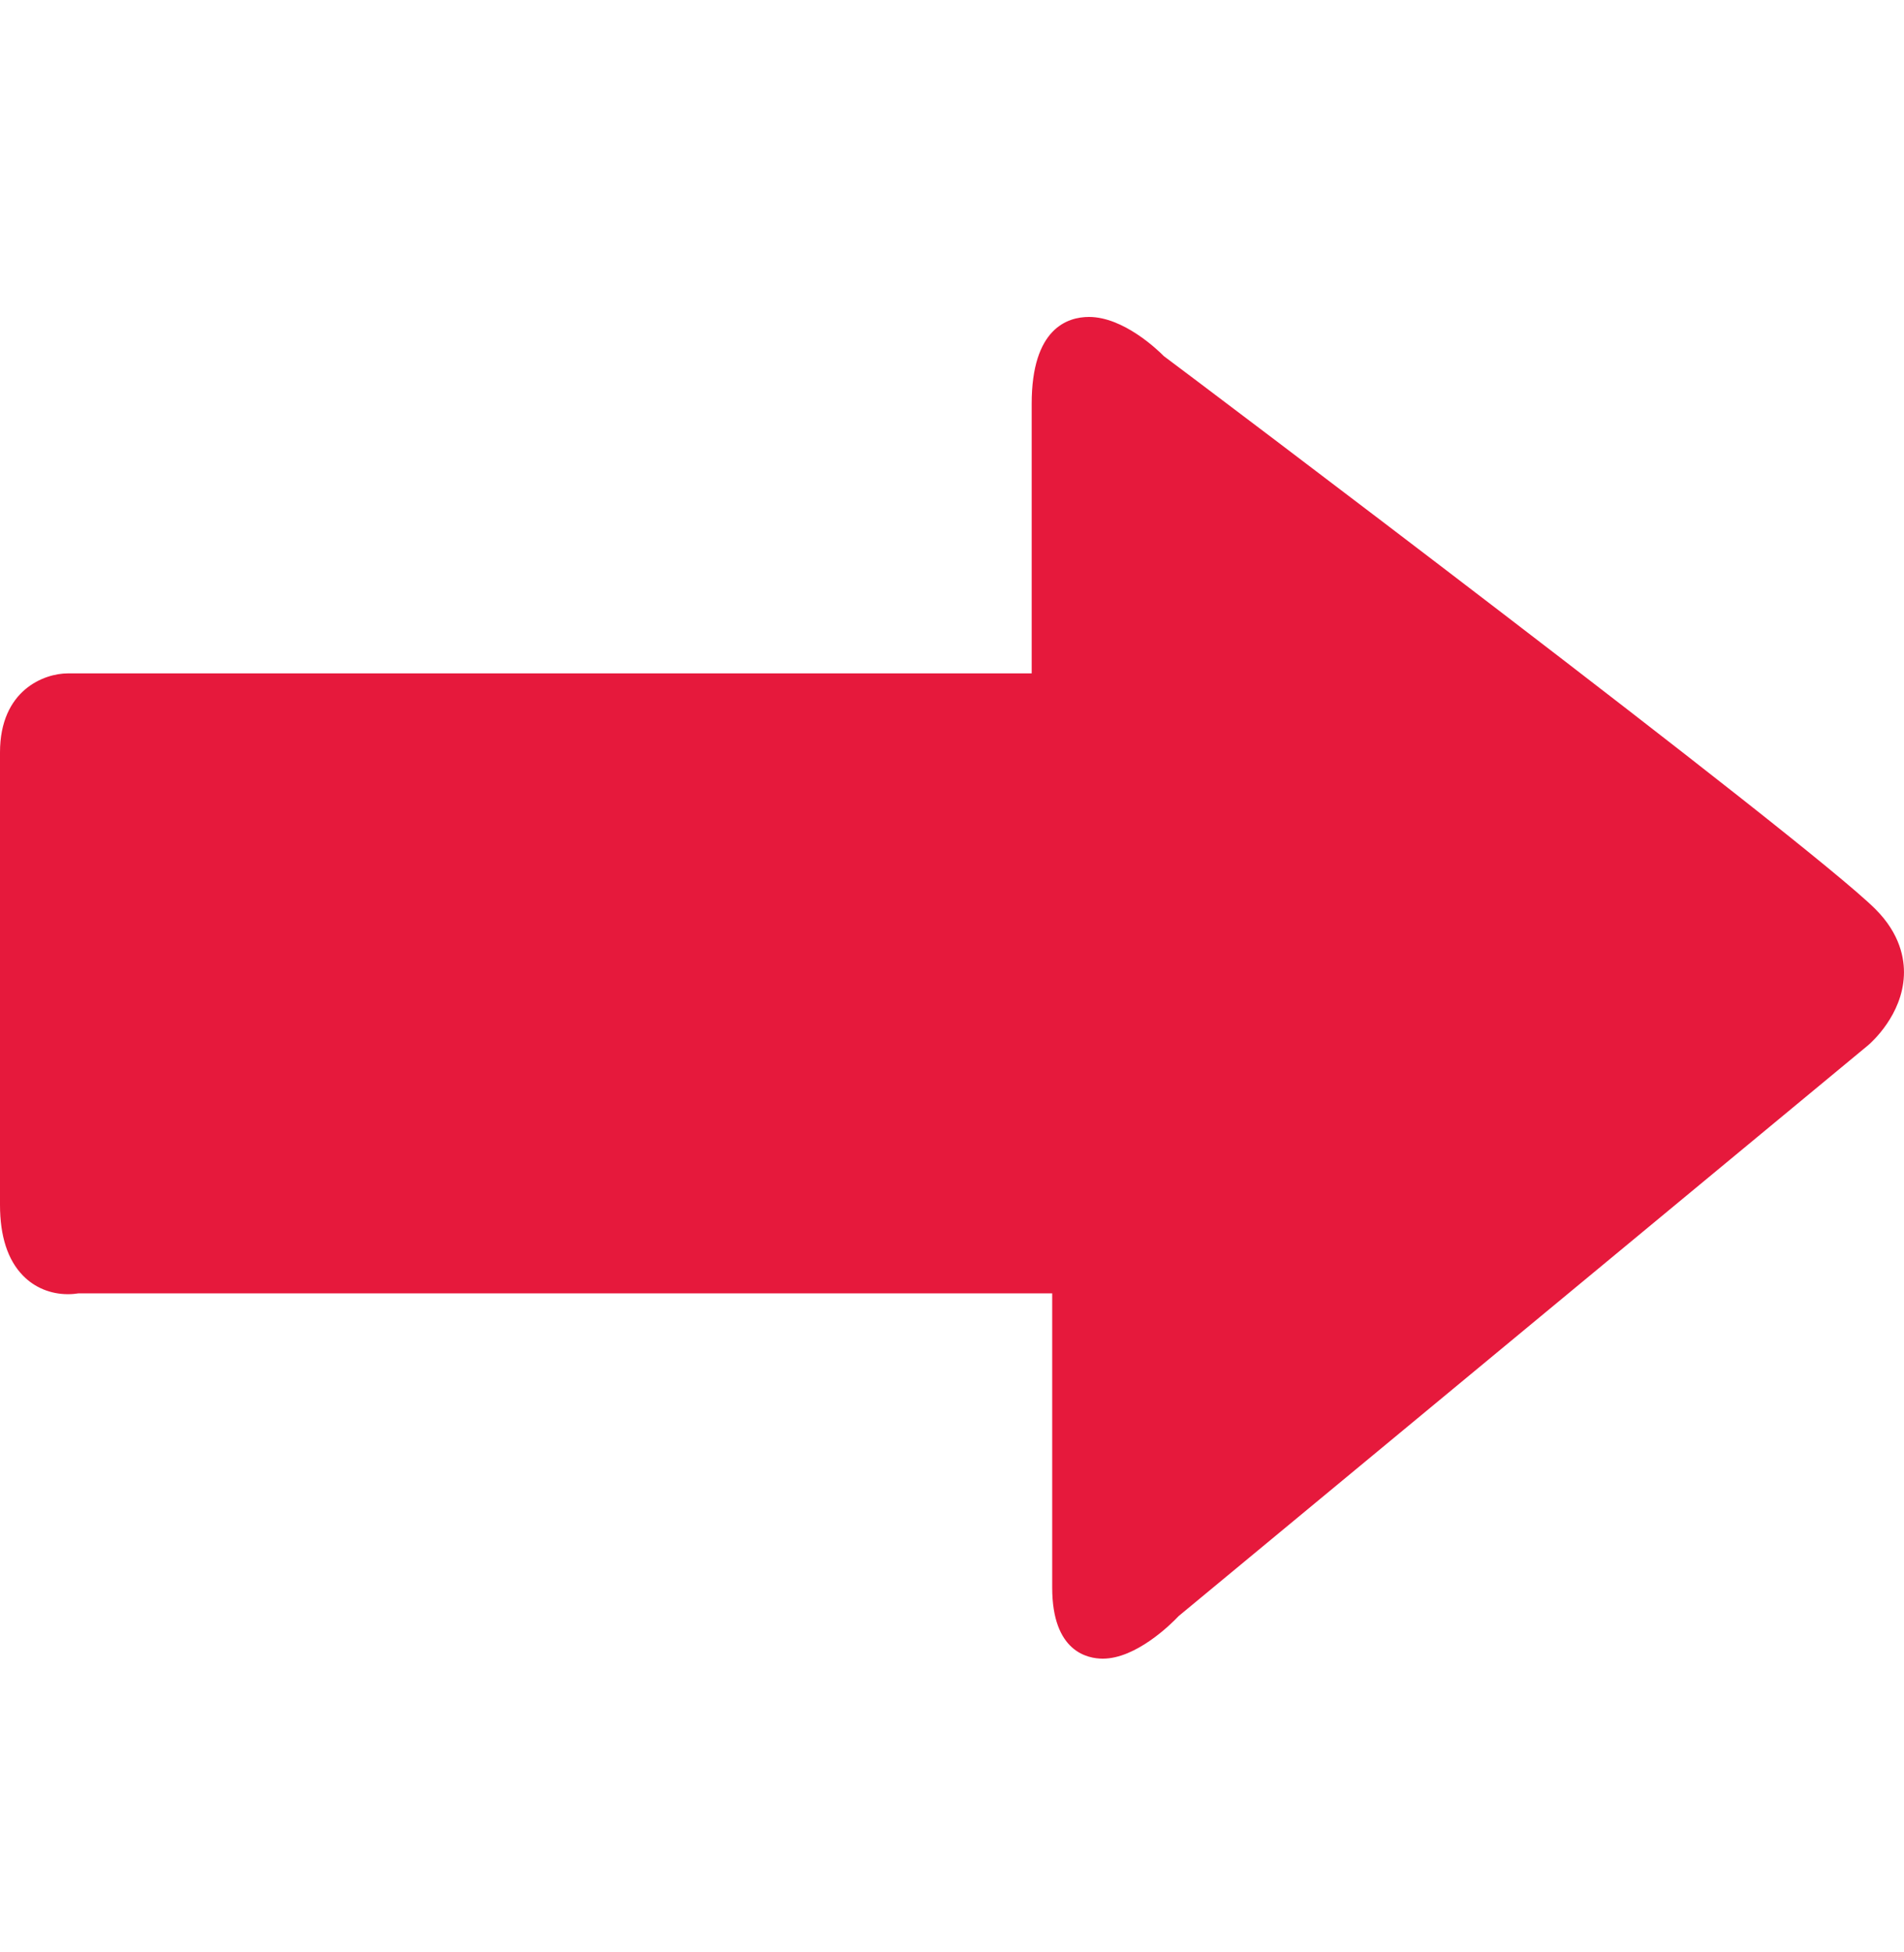 <svg width="40" height="41" viewBox="0 0 40 41" fill="none" xmlns="http://www.w3.org/2000/svg">
<path d="M23.168 34.832C22.848 34.832 22.105 34.687 22.105 33.34V27.16H1.651C1.593 27.169 1.518 27.178 1.428 27.178C1.064 27.178 0.728 27.04 0.483 26.788C0.161 26.459 0 25.959 0 25.301V15.801C0 14.488 0.931 14.141 1.425 14.141H21.674V8.477C21.674 6.894 22.428 6.656 22.878 6.656C23.599 6.656 24.316 7.342 24.452 7.48C24.945 7.843 37.97 17.663 39.401 19.093C39.921 19.613 40.013 20.137 39.998 20.484C39.963 21.317 39.321 21.885 39.249 21.948L24.762 33.937C24.601 34.109 23.867 34.832 23.168 34.832Z" fill="#E6193C"/>
</svg>
